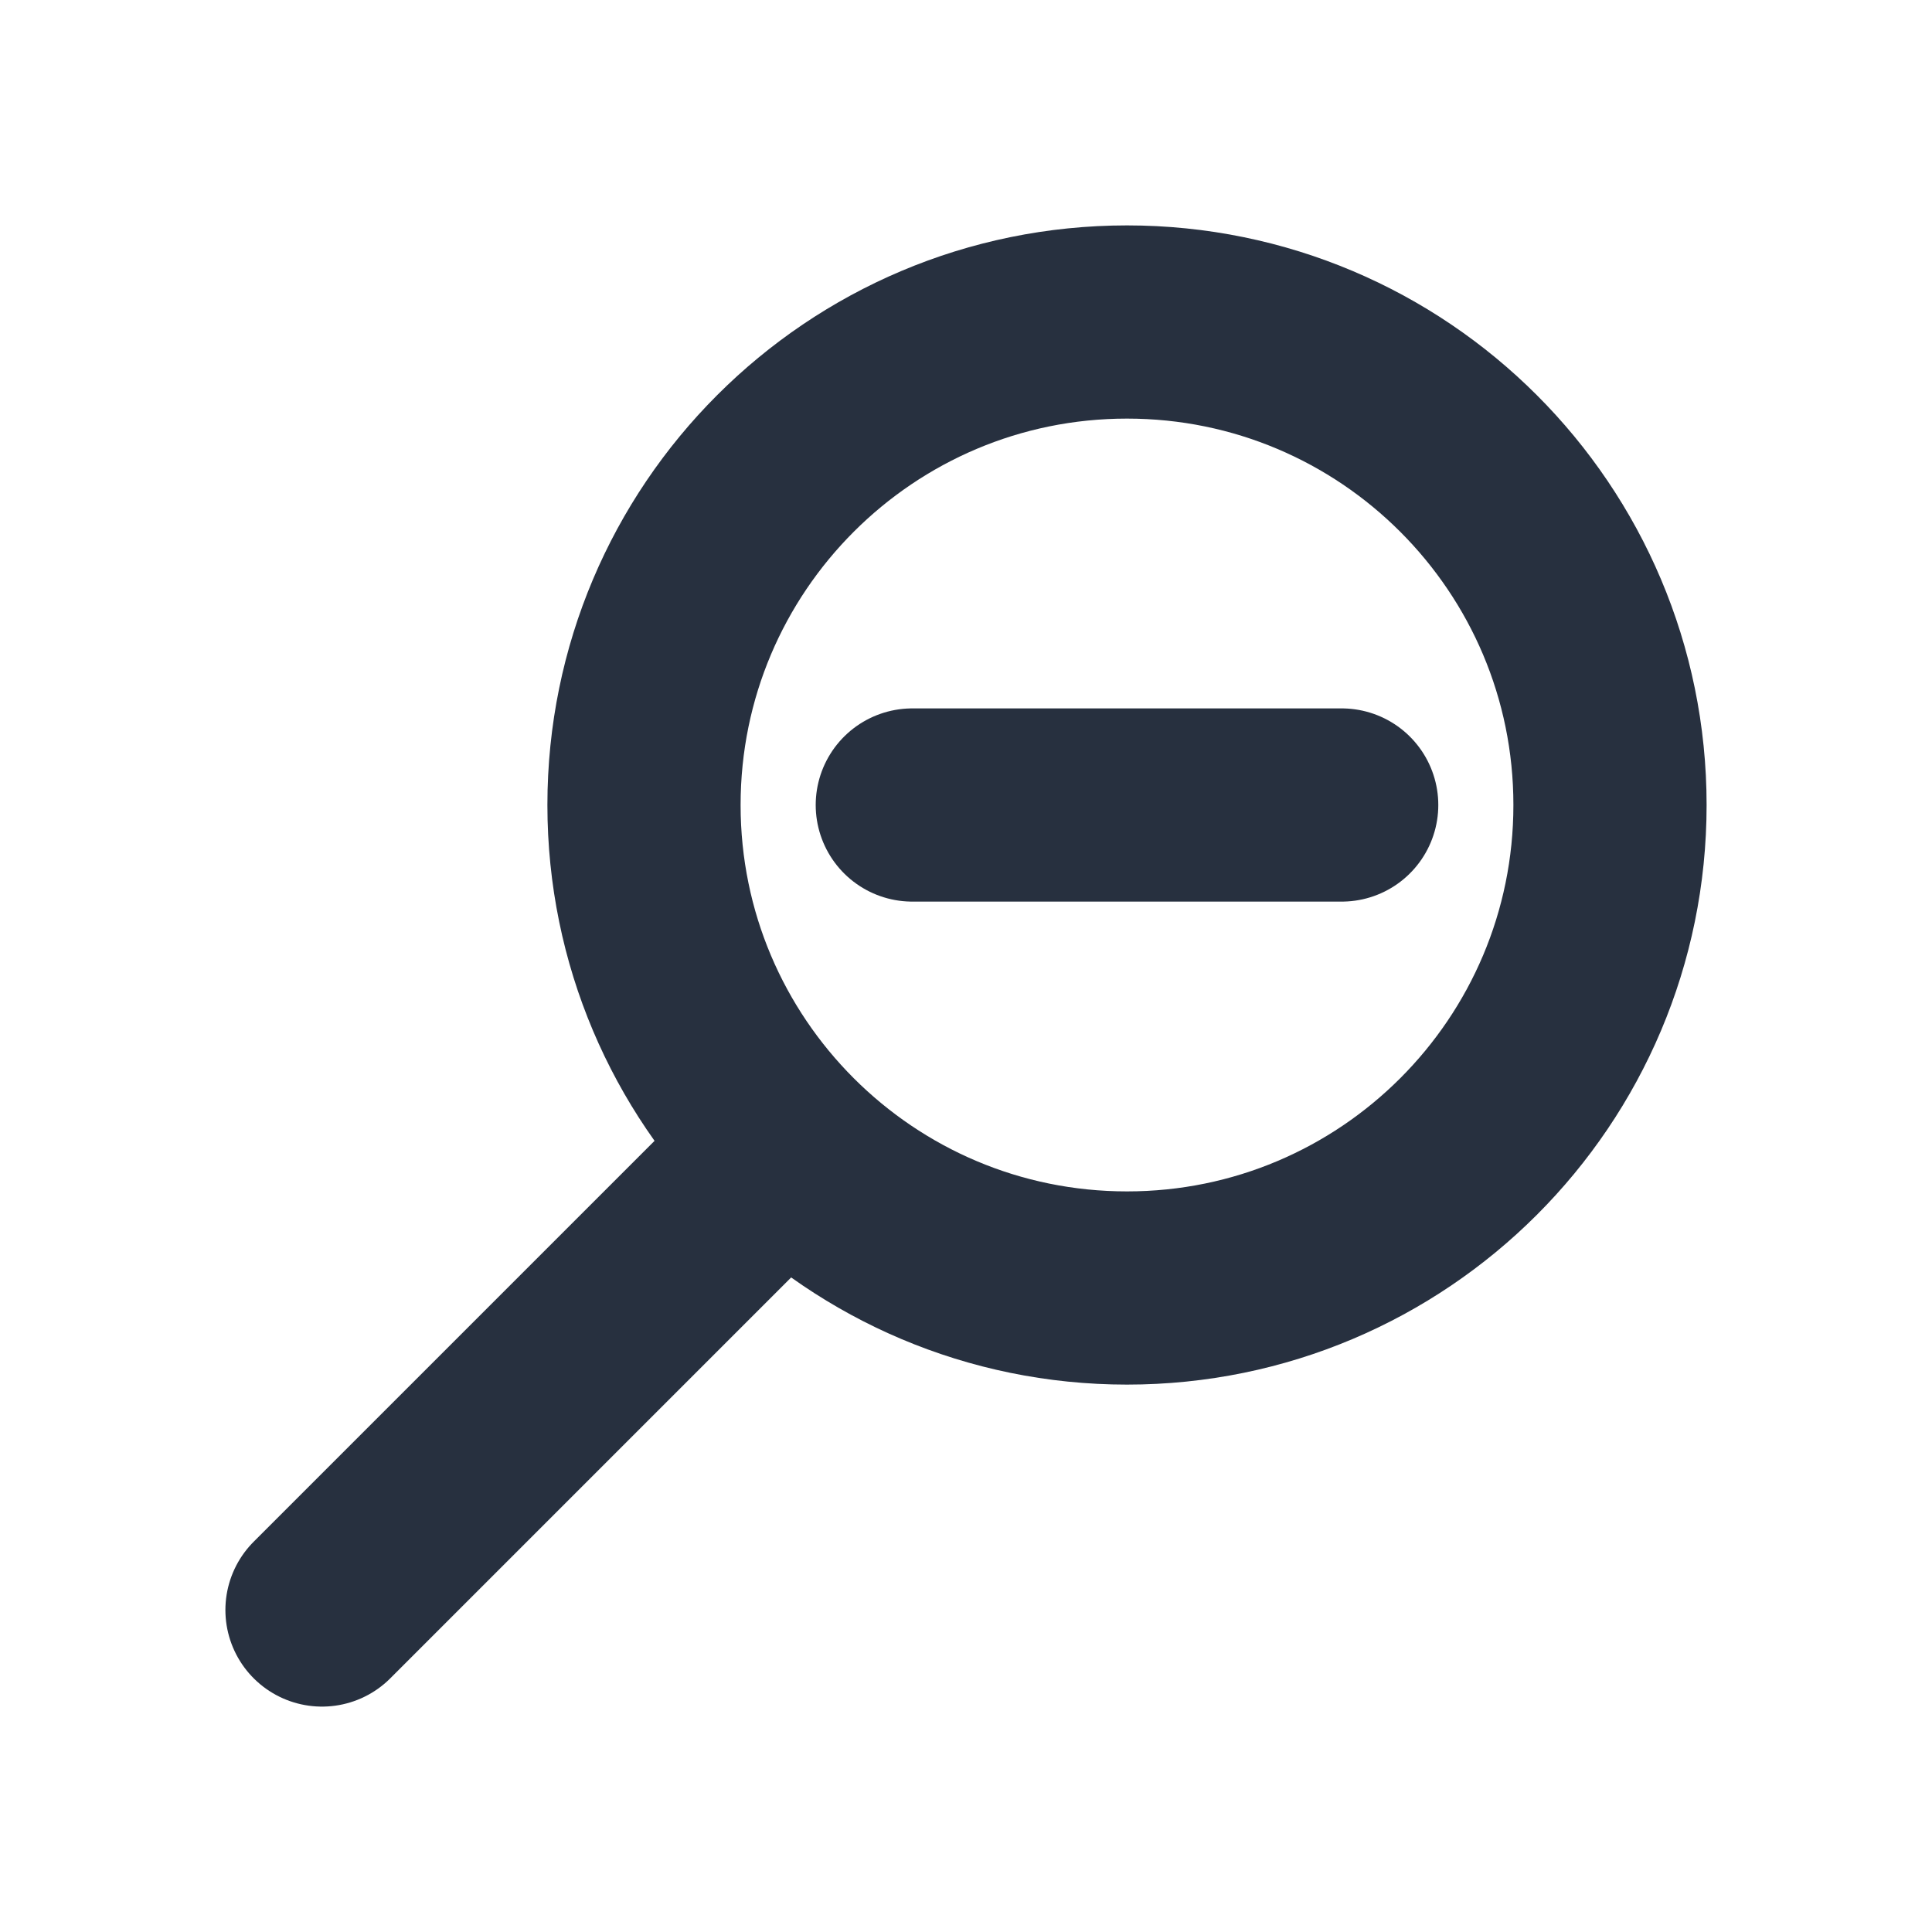 <svg role="img" xmlns="http://www.w3.org/2000/svg" width="40px" height="40px" viewBox="0 0 24 24" aria-labelledby="zoomOutIconTitle" stroke="#27303f" stroke-width="2.4" stroke-linecap="round" stroke-linejoin="round" fill="none" color="#27303f"> <title id="zoomOutIconTitle">Zoom Out</title> <path d="M14,16 C10.686,16 8,13.314 8,10 C8,6.686 10.686,4 14,4 C17.314,4 20,6.686 20,10 C20,13.314 17.314,16 14,16 Z"/> <path d="M16.667 10L11.333 10M4 20L9.588 14.412"/> </svg>
